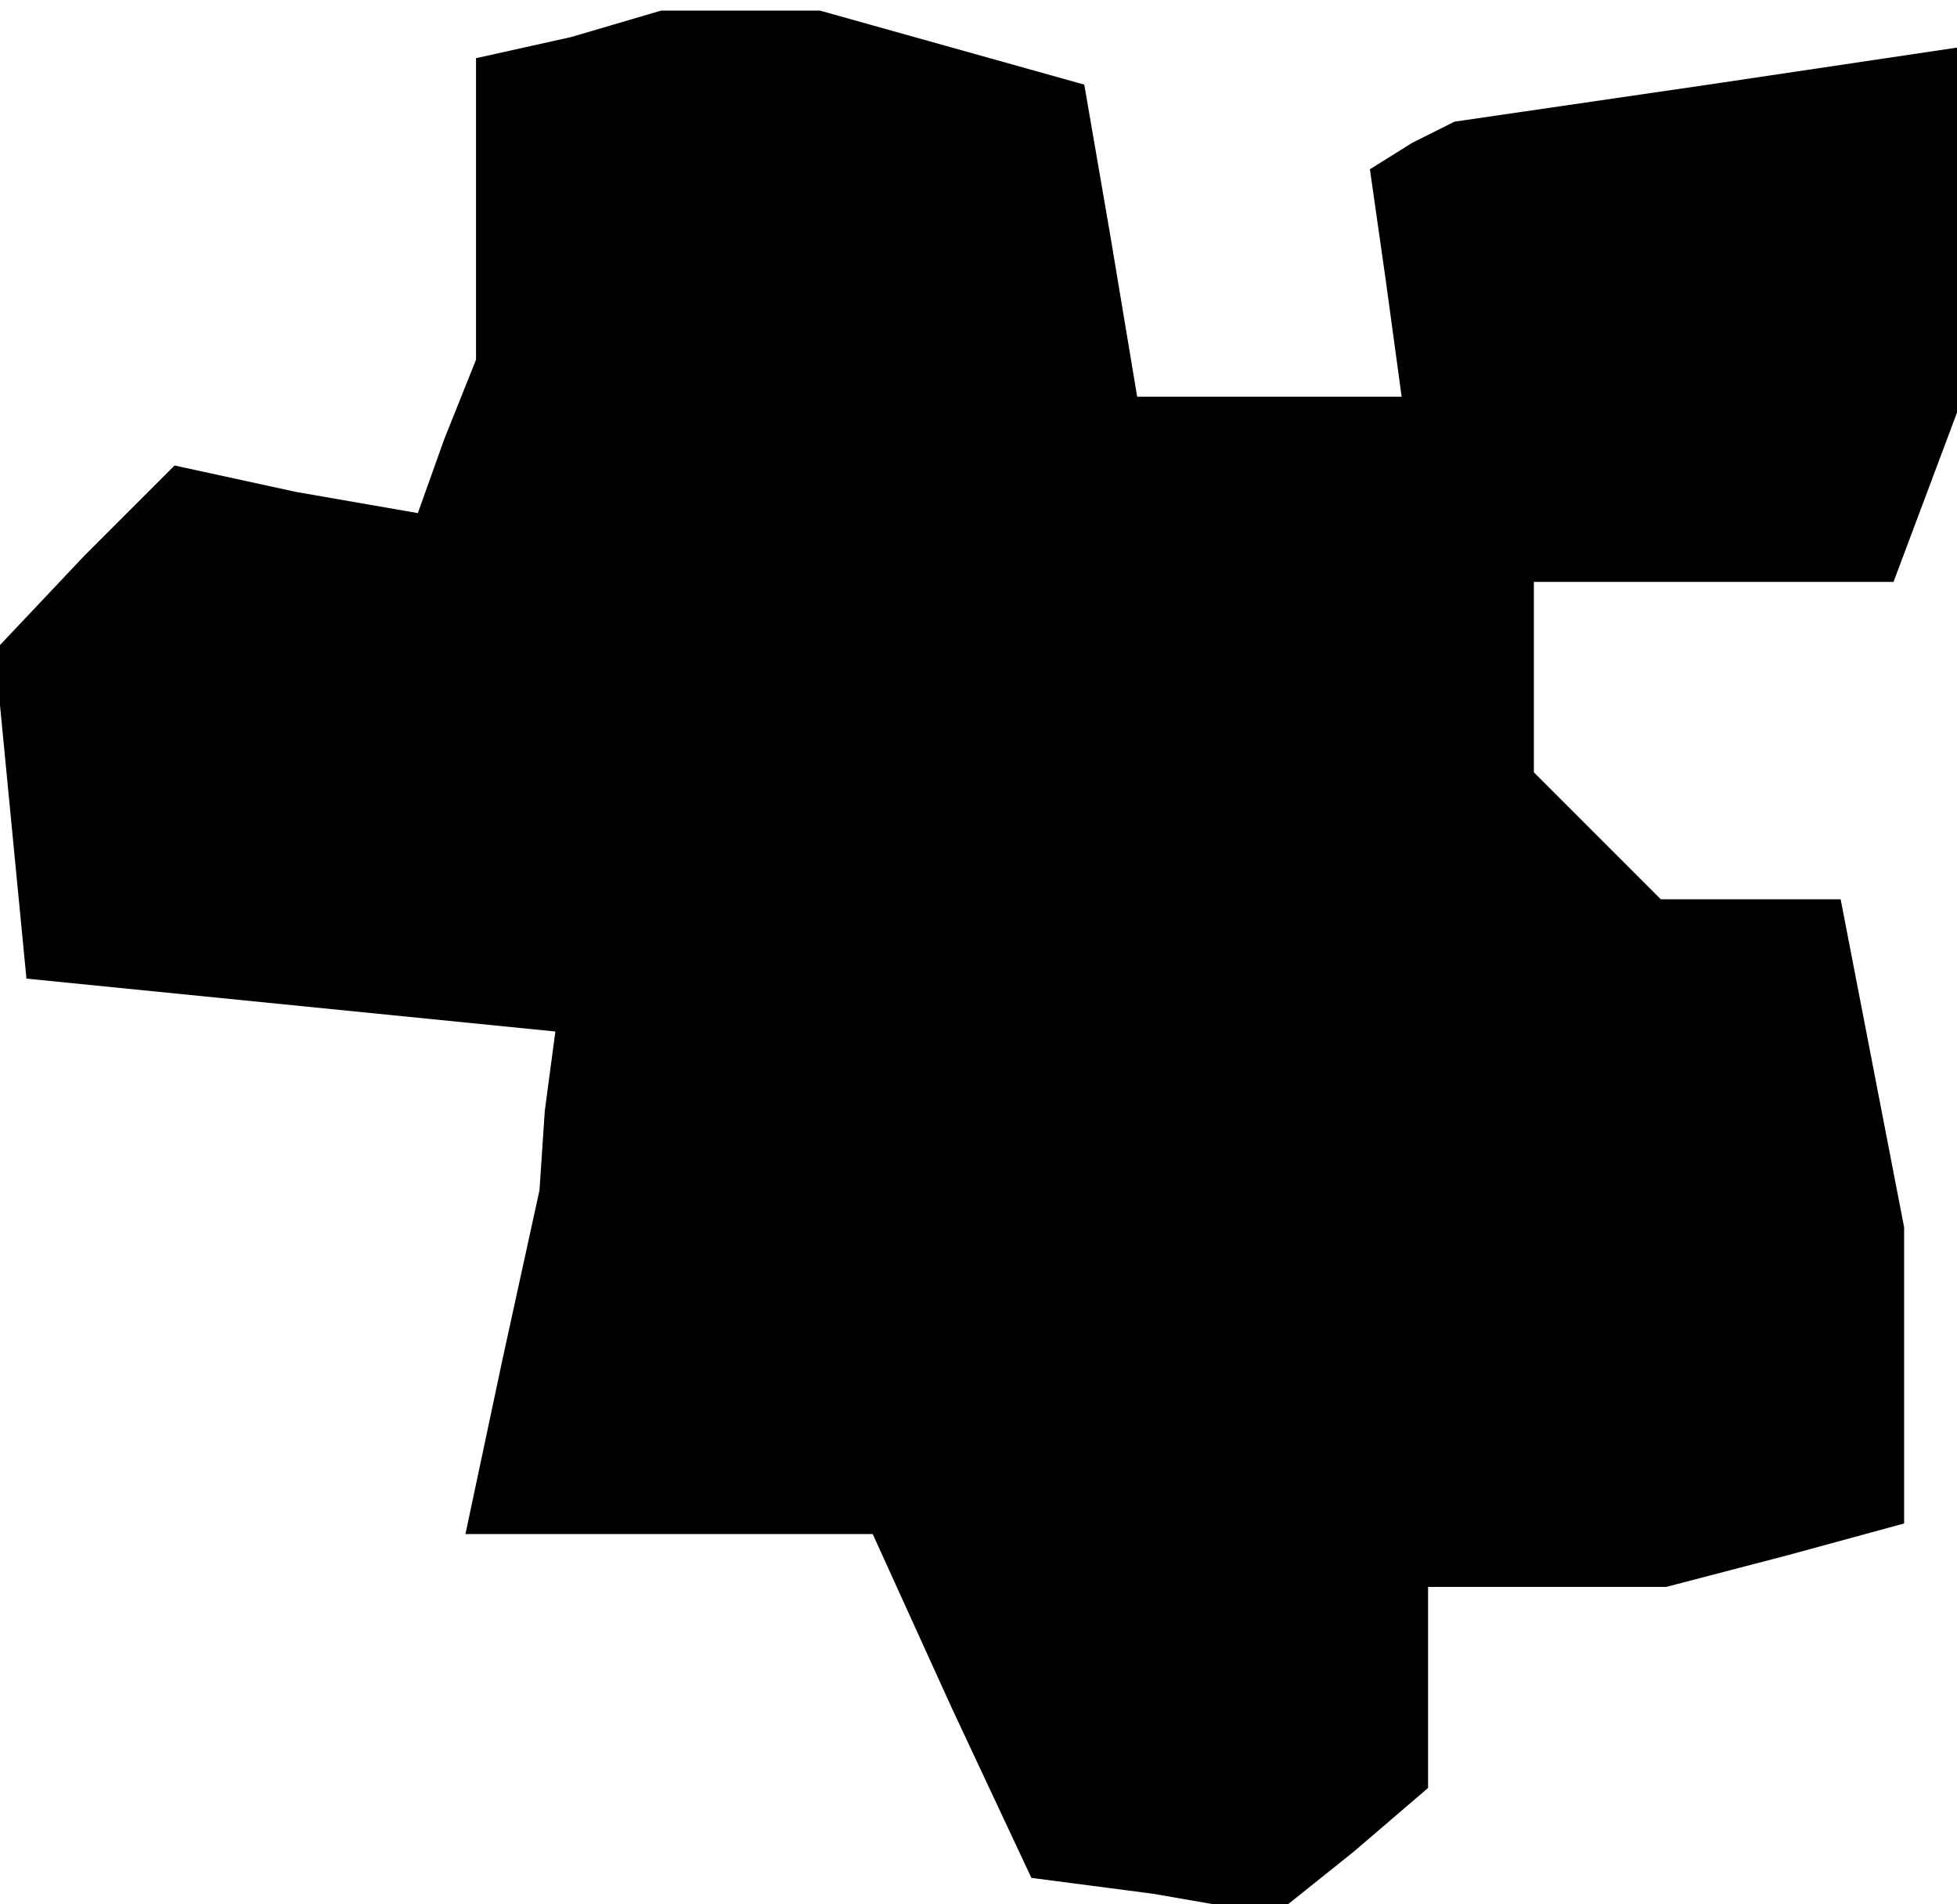 <?xml version="1.0" standalone="no"?>
<!DOCTYPE svg PUBLIC "-//W3C//DTD SVG 20010904//EN"
 "http://www.w3.org/TR/2001/REC-SVG-20010904/DTD/svg10.dtd">
<svg version="1.0" xmlns="http://www.w3.org/2000/svg"
 width="37pt" height="36pt" viewBox="0 0 37 36"
 preserveAspectRatio="xMidYMid meet">
<g transform="translate(0,36) scale(0.1,-0.1)"
fill="#000000" stroke="none">
<path d="M108 353 l-18 -4 0 -29 0 -28 -6 -15 -5 -14 -23 4 -23 5 -17 -17 -17
-18 3 -31 3 -31 50 -5 50 -5 -2 -15 -1 -15 -7 -32 -7 -33 38 0 39 0 15 -33 15
-32 23 -3 23 -4 15 12 14 12 0 19 0 19 23 0 22 0 23 6 22 6 0 28 0 28 -6 31
-6 31 -17 0 -17 0 -12 12 -12 12 0 18 0 18 34 0 34 0 6 16 6 16 0 34 0 35 -47
-7 -48 -7 -8 -4 -8 -5 3 -21 3 -22 -25 0 -25 0 -5 30 -5 29 -25 7 -25 7 -15 0
-15 0 -17 -5z"/>
</g>
</svg>
